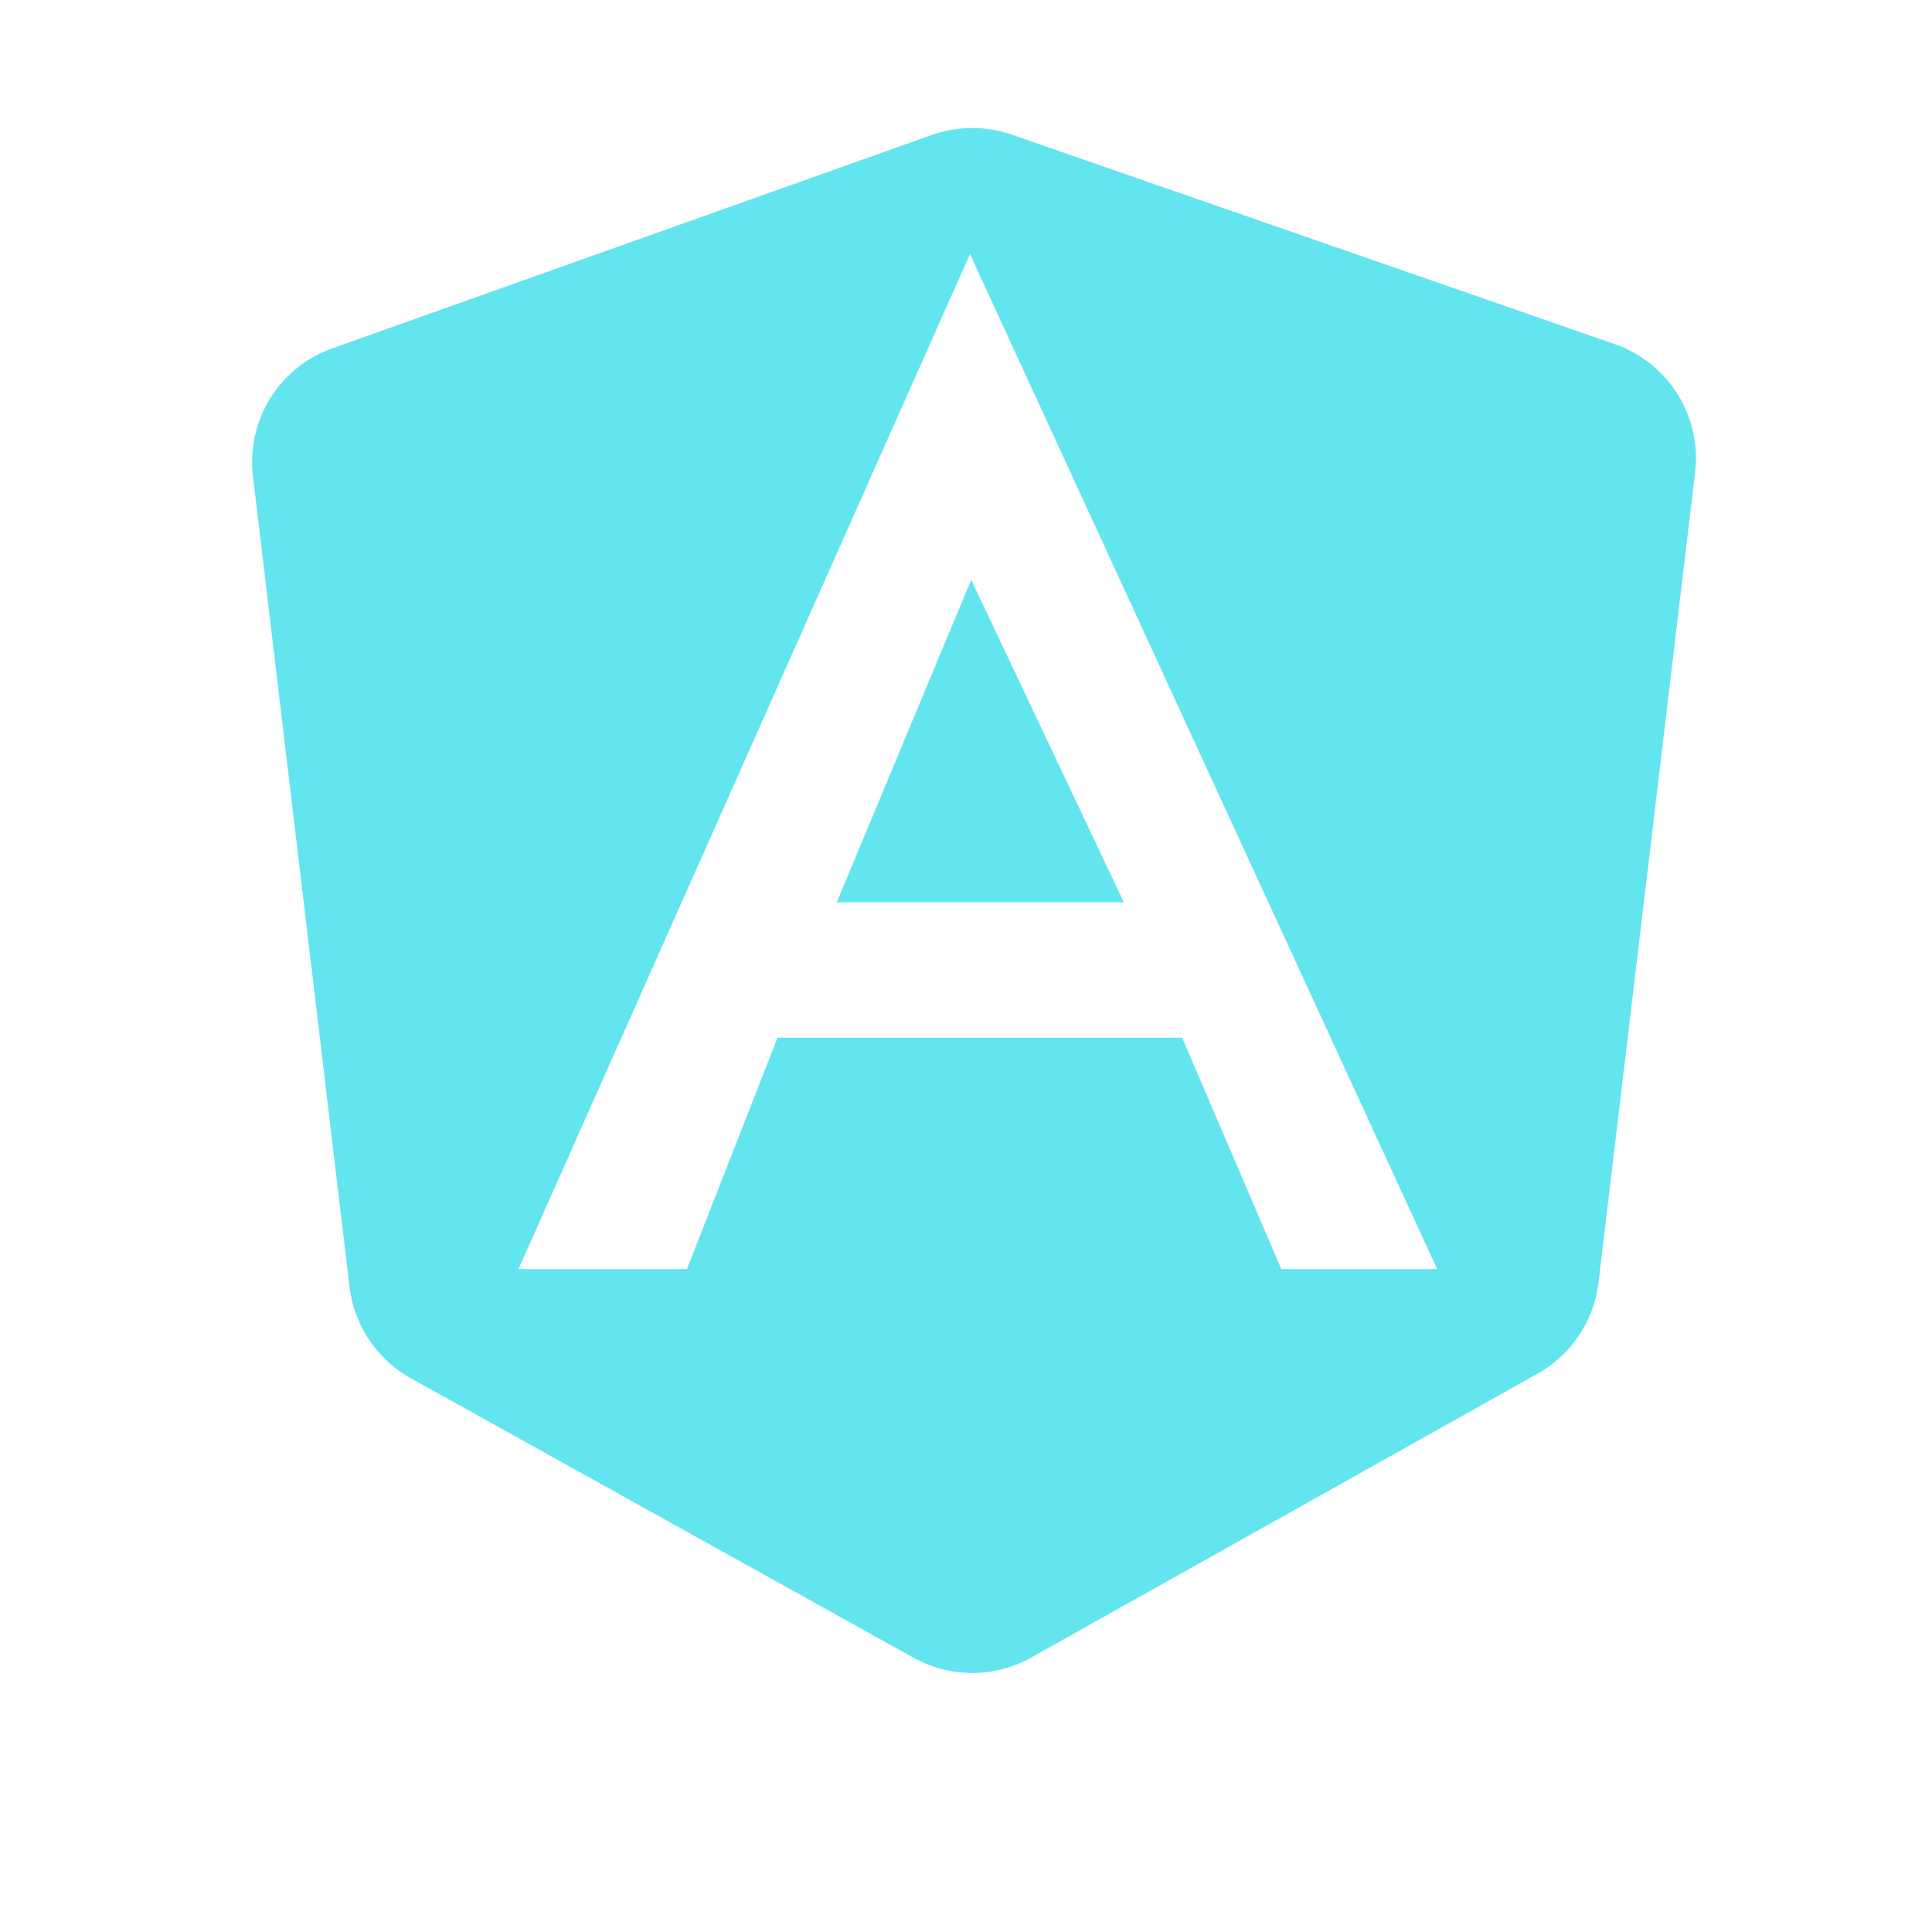 <svg width="16" height="16" viewBox="0 0 16 16" fill="none" xmlns="http://www.w3.org/2000/svg">
<g id="angular-pipe">
<path id="Vector" d="M6.93 7.472H9.307L8.043 4.802L6.93 7.472ZM2.752 2.885C2.312 3.041 2.039 3.481 2.095 3.945L2.895 10.659C2.933 10.977 3.122 11.258 3.402 11.414L7.566 13.729C7.869 13.897 8.238 13.897 8.54 13.727L12.734 11.376C13.013 11.22 13.2 10.94 13.238 10.622L14.038 3.913C14.094 3.447 13.817 3.005 13.373 2.85L8.379 1.115C8.164 1.041 7.93 1.042 7.716 1.118L2.752 2.885ZM10.611 10.51L9.79 8.594H6.439L5.689 10.51H4.294L8.033 2.104L11.902 10.51H10.611Z" fill="#62E5EF"/>
</g>
</svg>
